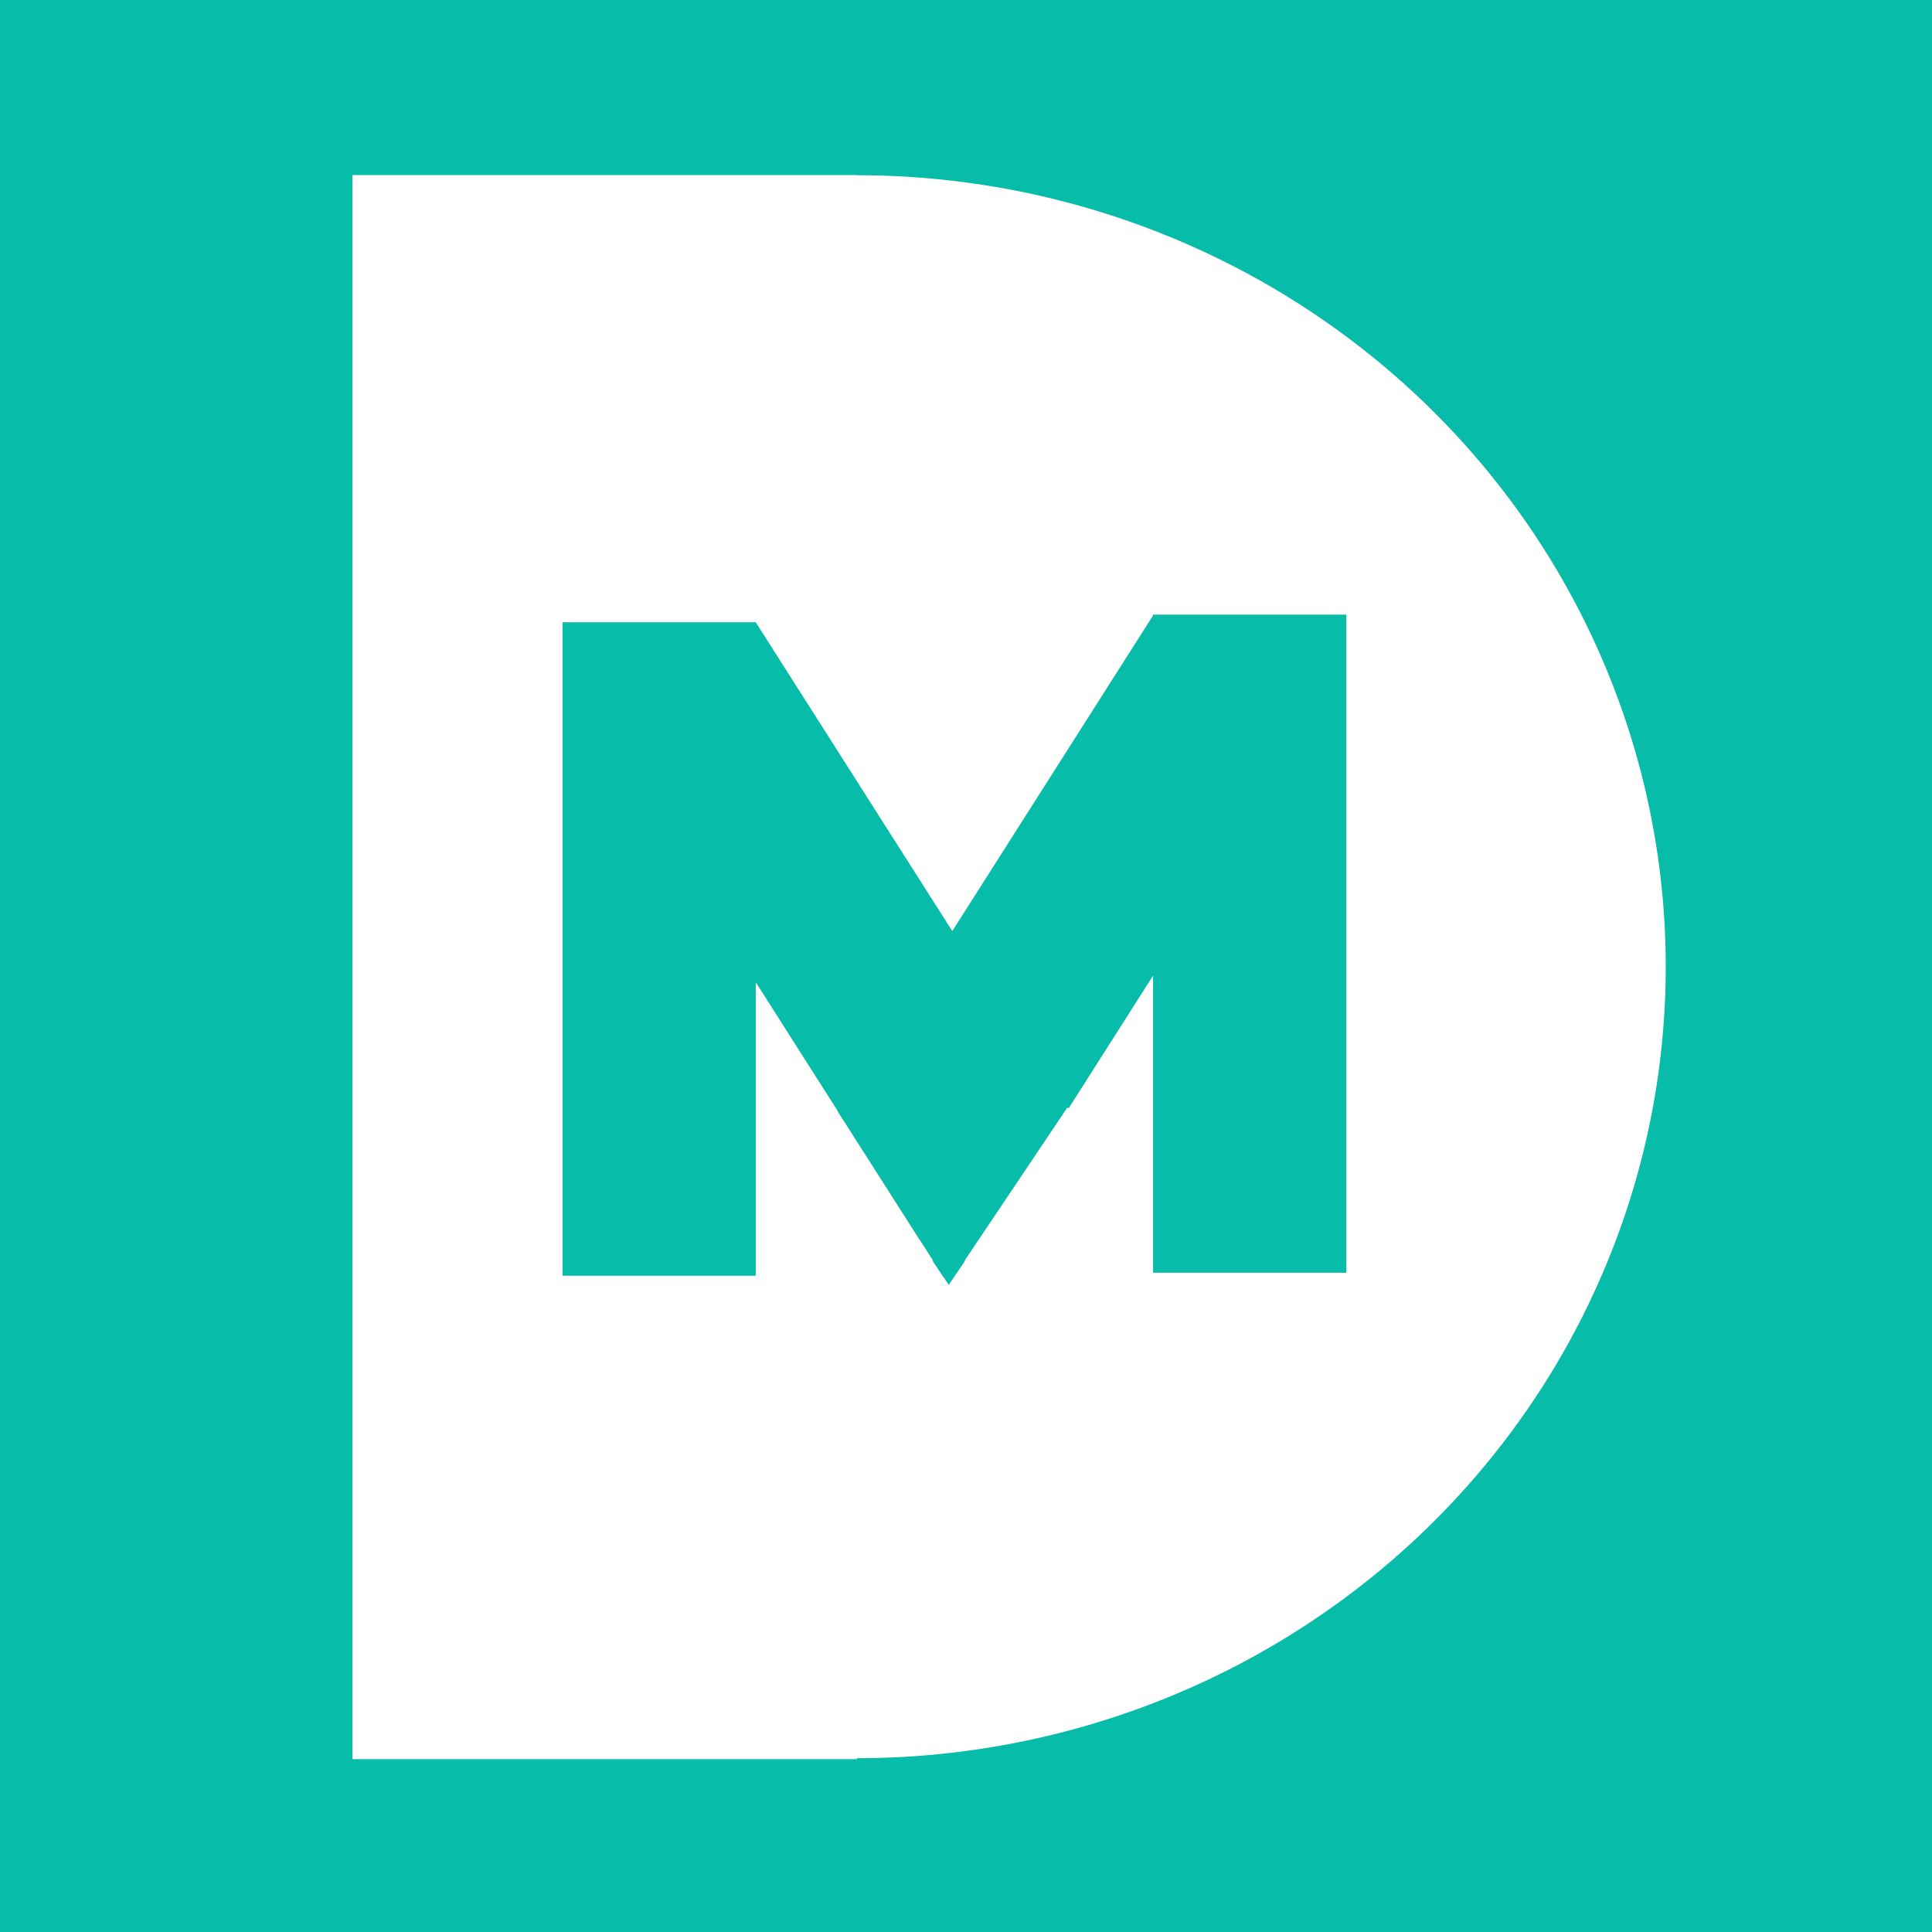 <?xml version="1.0" encoding="UTF-8" standalone="no"?>
<svg
   xmlns:osb="http://www.openswatchbook.org/uri/2009/osb"
   xmlns:dc="http://purl.org/dc/elements/1.1/"
   xmlns:cc="http://creativecommons.org/ns#"
   xmlns:rdf="http://www.w3.org/1999/02/22-rdf-syntax-ns#"
   xmlns:svg="http://www.w3.org/2000/svg"
   xmlns="http://www.w3.org/2000/svg"
   xmlns:sodipodi="http://sodipodi.sourceforge.net/DTD/sodipodi-0.dtd"
   xmlns:inkscape="http://www.inkscape.org/namespaces/inkscape"
   viewBox="0 0 32.2 32.2"
   x="0"
   y="0"
   height="50"
   width="50"
   version="1.1"
   id="svg4126"
   sodipodi:docname="DMConnectorPX.svg"
   inkscape:version="0.92.4 (5da689c313, 2019-01-14)">
  <sodipodi:namedview
     pagecolor="#ffffff"
     bordercolor="#666666"
     borderopacity="1"
     objecttolerance="10"
     gridtolerance="10"
     guidetolerance="10"
     inkscape:pageopacity="0"
     inkscape:pageshadow="2"
     inkscape:window-width="1440"
     inkscape:window-height="837"
     id="namedview4128"
     showgrid="false"
     inkscape:zoom="2.3617366"
     inkscape:cx="27.189371"
     inkscape:cy="25.948932"
     inkscape:window-x="-8"
     inkscape:window-y="-8"
     inkscape:window-maximized="1"
     inkscape:current-layer="svg4126"
     showguides="true"
     inkscape:guide-bbox="true">
    <sodipodi:guide
       position="-22.428,16.088"
       orientation="0,1"
       id="guide46"
       inkscape:locked="false" />
  </sodipodi:namedview>
  <defs
     id="defs4118">
    <linearGradient
       id="linearGradient4952"
       osb:paint="solid">
      <stop
         style="stop-color:#07bca9;stop-opacity:1;"
         offset="0"
         id="stop4950" />
    </linearGradient>
    <style
       id="style4116">.a{fill:#07bca9;}.b{fill:#fff;}</style>
  </defs>
  <title
     id="title4120">DMConnectorPX</title>
  <rect
     class="a"
     width="32.2"
     height="32.23"
     id="rect4122"
     style="stroke:none;fill:#07bca9;fill-opacity:1" />
  <g
     inkscape:groupmode="layer"
     id="layer1"
     inkscape:label="Layer 1" />
  <path
     style="fill:#ffffff;fill-opacity:1;stroke-width:2.371"
     d="M 9.121 4.531 L 9.121 45.527 L 22.178 45.527 L 22.178 45.502 A 20.932 20.483 0 0 0 43.109 25.018 A 20.932 20.483 0 0 0 22.178 4.535 L 22.178 4.531 L 9.121 4.531 z "
     transform="scale(0.644)"
     id="path656" />
  <rect
     style="fill:#07bca9;fill-opacity:1;stroke-width:0.683"
     id="rect661"
     width="3.221"
     height="10.891"
     x="9.375"
     y="10.371" />
  <rect
     style="fill:#07bca9;fill-opacity:1;stroke-width:0.686"
     id="rect661-3"
     width="3.221"
     height="10.968"
     x="19.218"
     y="10.244" />
  <rect
     style="fill:#07bca9;fill-opacity:1;stroke-width:0.683"
     id="rect661-0"
     width="3.221"
     height="10.891"
     x="1.837"
     y="15.513"
     transform="rotate(-32.473)" />
  <rect
     style="fill:#07bca9;fill-opacity:1;stroke-width:0.683"
     id="rect661-0-3"
     width="3.221"
     height="10.891"
     x="-24.934"
     y="-1.676"
     transform="matrix(-0.844,-0.537,-0.537,0.844,0,0)" />
  <rect
     style="fill:#ffffff;fill-opacity:1;stroke-width:0.644"
     id="rect703"
     width="3.471"
     height="1.205"
     x="22.935"
     y="-1.807"
     transform="rotate(57.462)" />
  <rect
     style="fill:#ffffff;fill-opacity:1;stroke-width:0.644"
     id="rect703-2"
     width="3.471"
     height="1.205"
     x="5.416"
     y="25.068"
     transform="matrix(-0.557,0.83,0.83,0.557,0,0)" />
  <path
     sodipodi:type="star"
     style="fill:#07bca9;fill-opacity:1;stroke-width:0.644"
     id="path722"
     sodipodi:sides="3"
     sodipodi:cx="15.80165"
     sodipodi:cy="-21.163343"
     sodipodi:r1="0.31838098"
     sodipodi:r2="0.15919049"
     sodipodi:arg1="0.52359878"
     sodipodi:arg2="1.5707963"
     inkscape:flatsided="false"
     inkscape:rounded="0"
     inkscape:randomized="0"
     d="m 16.077,-21.004 -0.276,0 -0.276,0 0.138,-0.239 0.138,-0.239 0.138,0.239 z"
     inkscape:transform-center-y="0.067524496"
     transform="matrix(0.992,0,0,-0.848,0.138,3.198)" />
</svg>
